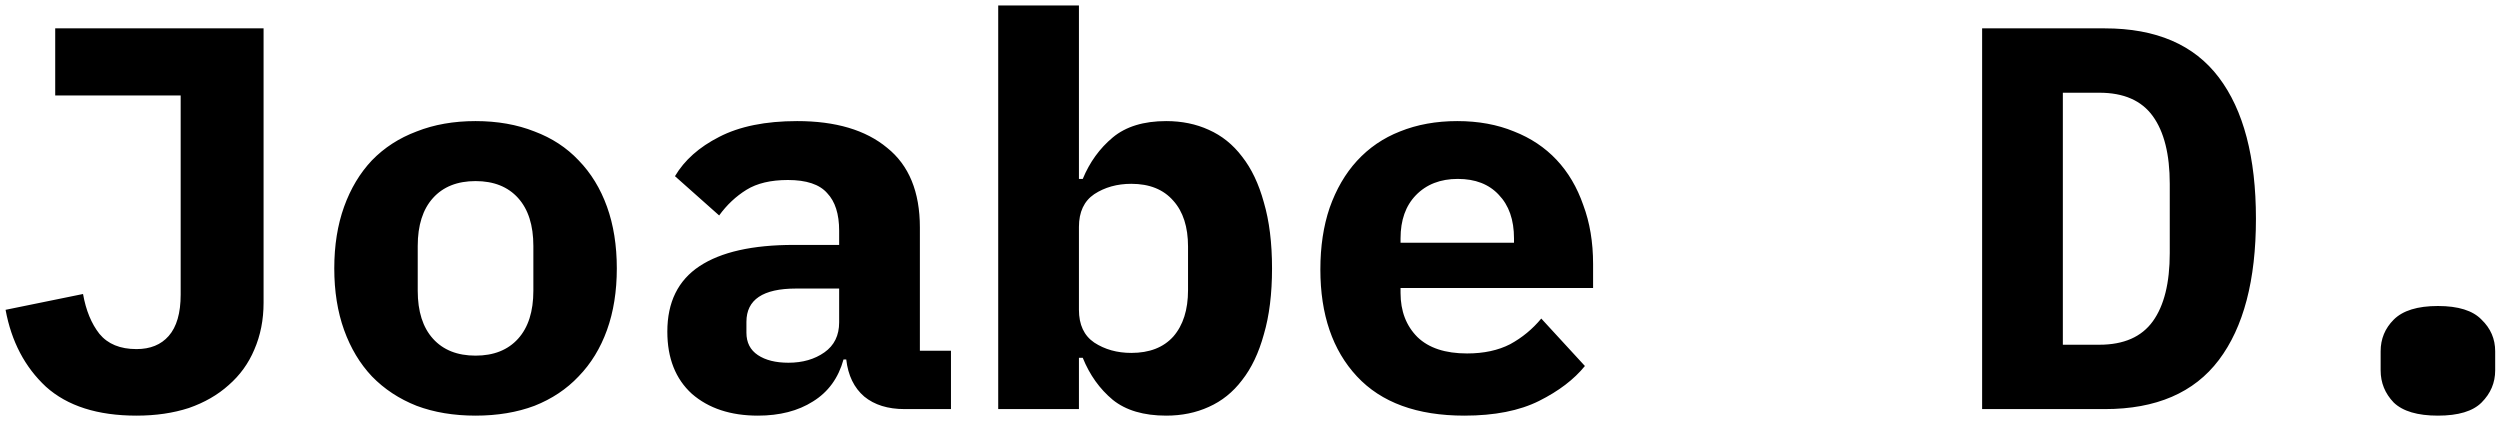 <svg width="165" height="28" viewBox="0 0 165 28" fill="none" xmlns="http://www.w3.org/2000/svg">
<path d="M17.396 1.872V19.98C17.396 21.108 17.192 22.14 16.784 23.076C16.4 23.988 15.836 24.768 15.092 25.416C14.372 26.064 13.496 26.568 12.464 26.928C11.432 27.264 10.28 27.432 9.008 27.432C6.44 27.432 4.448 26.796 3.032 25.524C1.64 24.228 0.752 22.536 0.368 20.448L5.48 19.404C5.672 20.484 6.032 21.36 6.56 22.032C7.112 22.704 7.928 23.04 9.008 23.04C9.92 23.04 10.628 22.752 11.132 22.176C11.66 21.576 11.924 20.664 11.924 19.44V6.3H3.644V1.872H17.396ZM31.386 27.432C29.946 27.432 28.65 27.216 27.498 26.784C26.346 26.328 25.362 25.68 24.546 24.84C23.754 24 23.142 22.98 22.71 21.78C22.278 20.58 22.062 19.224 22.062 17.712C22.062 16.2 22.278 14.844 22.71 13.644C23.142 12.444 23.754 11.424 24.546 10.584C25.362 9.744 26.346 9.108 27.498 8.676C28.65 8.22 29.946 7.992 31.386 7.992C32.826 7.992 34.122 8.22 35.274 8.676C36.426 9.108 37.398 9.744 38.19 10.584C39.006 11.424 39.63 12.444 40.062 13.644C40.494 14.844 40.71 16.2 40.71 17.712C40.71 19.224 40.494 20.58 40.062 21.78C39.63 22.98 39.006 24 38.19 24.84C37.398 25.68 36.426 26.328 35.274 26.784C34.122 27.216 32.826 27.432 31.386 27.432ZM31.386 23.472C32.586 23.472 33.522 23.1 34.194 22.356C34.866 21.612 35.202 20.556 35.202 19.188V16.236C35.202 14.868 34.866 13.812 34.194 13.068C33.522 12.324 32.586 11.952 31.386 11.952C30.186 11.952 29.25 12.324 28.578 13.068C27.906 13.812 27.57 14.868 27.57 16.236V19.188C27.57 20.556 27.906 21.612 28.578 22.356C29.25 23.1 30.186 23.472 31.386 23.472ZM59.704 27C58.6 27 57.712 26.724 57.04 26.172C56.368 25.596 55.972 24.78 55.852 23.724H55.672C55.336 24.948 54.664 25.872 53.656 26.496C52.672 27.12 51.46 27.432 50.02 27.432C48.22 27.432 46.768 26.952 45.664 25.992C44.584 25.008 44.044 23.64 44.044 21.888C44.044 19.944 44.752 18.504 46.168 17.568C47.584 16.632 49.66 16.164 52.396 16.164H55.384V15.228C55.384 14.124 55.12 13.296 54.592 12.744C54.088 12.168 53.224 11.88 52 11.88C50.872 11.88 49.96 12.096 49.264 12.528C48.568 12.96 47.968 13.524 47.464 14.22L44.548 11.628C45.172 10.572 46.144 9.708 47.464 9.036C48.808 8.34 50.524 7.992 52.612 7.992C55.156 7.992 57.136 8.58 58.552 9.756C59.992 10.908 60.712 12.66 60.712 15.012V23.148H62.764V27H59.704ZM52.036 23.94C52.972 23.94 53.764 23.712 54.412 23.256C55.06 22.8 55.384 22.14 55.384 21.276V19.044H52.54C50.356 19.044 49.264 19.776 49.264 21.24V21.96C49.264 22.608 49.516 23.1 50.02 23.436C50.524 23.772 51.196 23.94 52.036 23.94ZM65.882 0.36H71.21V11.808H71.462C71.918 10.704 72.578 9.792 73.442 9.072C74.306 8.352 75.482 7.992 76.97 7.992C78.002 7.992 78.938 8.184 79.778 8.568C80.642 8.952 81.374 9.54 81.974 10.332C82.598 11.124 83.078 12.132 83.414 13.356C83.774 14.58 83.954 16.032 83.954 17.712C83.954 19.392 83.774 20.844 83.414 22.068C83.078 23.292 82.598 24.3 81.974 25.092C81.374 25.884 80.642 26.472 79.778 26.856C78.938 27.24 78.002 27.432 76.97 27.432C75.482 27.432 74.306 27.084 73.442 26.388C72.578 25.668 71.918 24.744 71.462 23.616H71.21V27H65.882V0.36ZM74.666 23.292C75.866 23.292 76.79 22.932 77.438 22.212C78.086 21.468 78.41 20.448 78.41 19.152V16.272C78.41 14.976 78.086 13.968 77.438 13.248C76.79 12.504 75.866 12.132 74.666 12.132C73.73 12.132 72.914 12.36 72.218 12.816C71.546 13.272 71.21 13.992 71.21 14.976V20.448C71.21 21.432 71.546 22.152 72.218 22.608C72.914 23.064 73.73 23.292 74.666 23.292ZM96.648 27.432C93.528 27.432 91.164 26.568 89.556 24.84C87.948 23.112 87.144 20.76 87.144 17.784C87.144 16.272 87.348 14.916 87.756 13.716C88.188 12.492 88.788 11.46 89.556 10.62C90.348 9.756 91.296 9.108 92.4 8.676C93.528 8.22 94.788 7.992 96.18 7.992C97.572 7.992 98.82 8.22 99.924 8.676C101.028 9.108 101.964 9.732 102.732 10.548C103.5 11.364 104.088 12.36 104.496 13.536C104.928 14.688 105.144 15.984 105.144 17.424V19.008H92.436V19.332C92.436 20.532 92.808 21.504 93.552 22.248C94.296 22.968 95.388 23.328 96.828 23.328C97.932 23.328 98.88 23.124 99.672 22.716C100.464 22.284 101.148 21.72 101.724 21.024L104.604 24.156C103.884 25.044 102.876 25.812 101.58 26.46C100.284 27.108 98.64 27.432 96.648 27.432ZM96.216 11.808C95.064 11.808 94.14 12.168 93.444 12.888C92.772 13.584 92.436 14.532 92.436 15.732V16.02H99.924V15.732C99.924 14.508 99.588 13.548 98.916 12.852C98.268 12.156 97.368 11.808 96.216 11.808ZM130.82 1.872H138.92C142.304 1.872 144.812 2.952 146.444 5.112C148.076 7.272 148.892 10.38 148.892 14.436C148.892 18.492 148.076 21.6 146.444 23.76C144.812 25.92 142.304 27 138.92 27H130.82V1.872ZM138.56 22.752C140.168 22.752 141.344 22.236 142.088 21.204C142.832 20.172 143.204 18.672 143.204 16.704V12.132C143.204 10.188 142.832 8.7 142.088 7.668C141.344 6.636 140.168 6.12 138.56 6.12H136.148V22.752H138.56ZM160.902 27.432C159.558 27.432 158.586 27.144 157.986 26.568C157.41 25.968 157.122 25.26 157.122 24.444V23.184C157.122 22.368 157.41 21.672 157.986 21.096C158.586 20.496 159.558 20.196 160.902 20.196C162.246 20.196 163.206 20.496 163.782 21.096C164.382 21.672 164.682 22.368 164.682 23.184V24.444C164.682 25.26 164.382 25.968 163.782 26.568C163.206 27.144 162.246 27.432 160.902 27.432Z" fill="black"/>
</svg>
